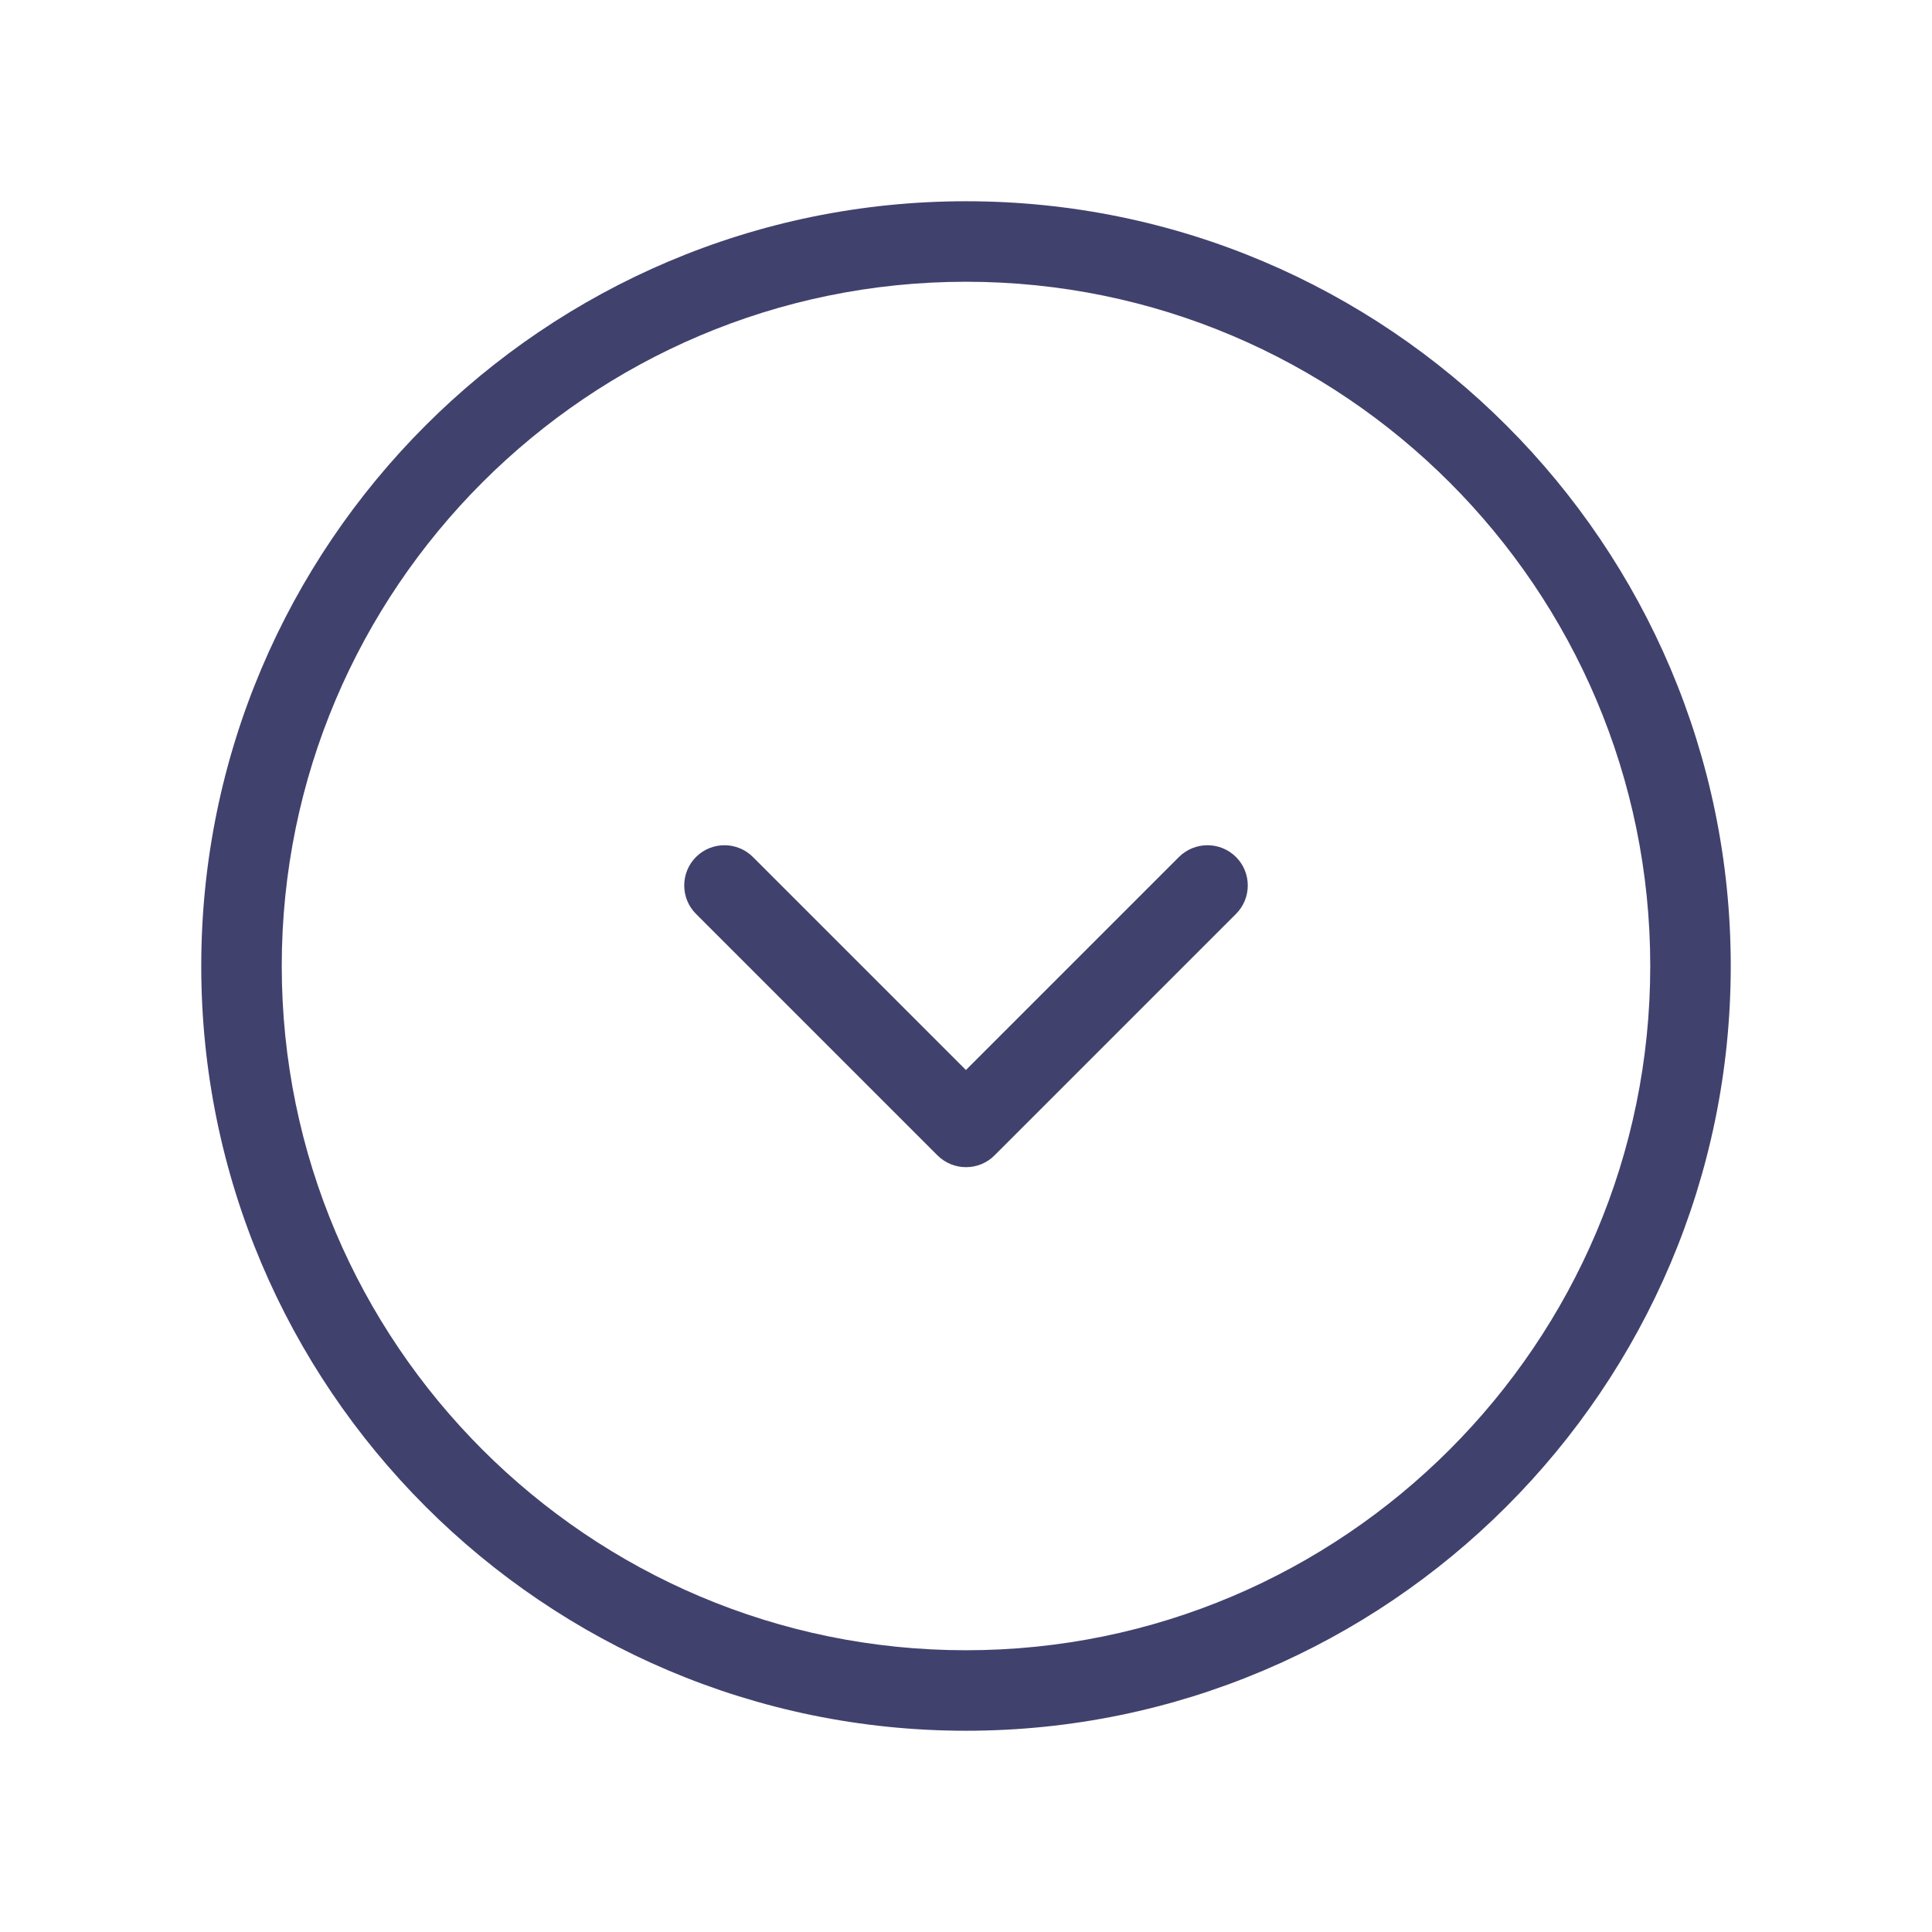 <svg width="24" height="24" viewBox="0 0 24 24" fill="none" xmlns="http://www.w3.org/2000/svg">
<path d="M12 2.5C6.762 2.5 2.5 6.762 2.5 12C2.5 17.238 6.762 21.5 12 21.5C17.238 21.5 21.5 17.238 21.5 12C21.5 6.762 17.238 2.5 12 2.5ZM12 20.5C7.313 20.5 3.5 16.687 3.5 12C3.5 7.313 7.313 3.5 12 3.5C16.687 3.5 20.5 7.313 20.5 12C20.5 16.687 16.687 20.5 12 20.5ZM15.354 10.646C15.549 10.841 15.549 11.158 15.354 11.353L12.354 14.353C12.256 14.451 12.128 14.499 12 14.499C11.872 14.499 11.744 14.45 11.646 14.353L8.646 11.353C8.451 11.158 8.451 10.841 8.646 10.646C8.841 10.451 9.158 10.451 9.353 10.646L11.999 13.292L14.645 10.646C14.842 10.451 15.158 10.451 15.354 10.646Z" fill="#41416E"/>
</svg>
